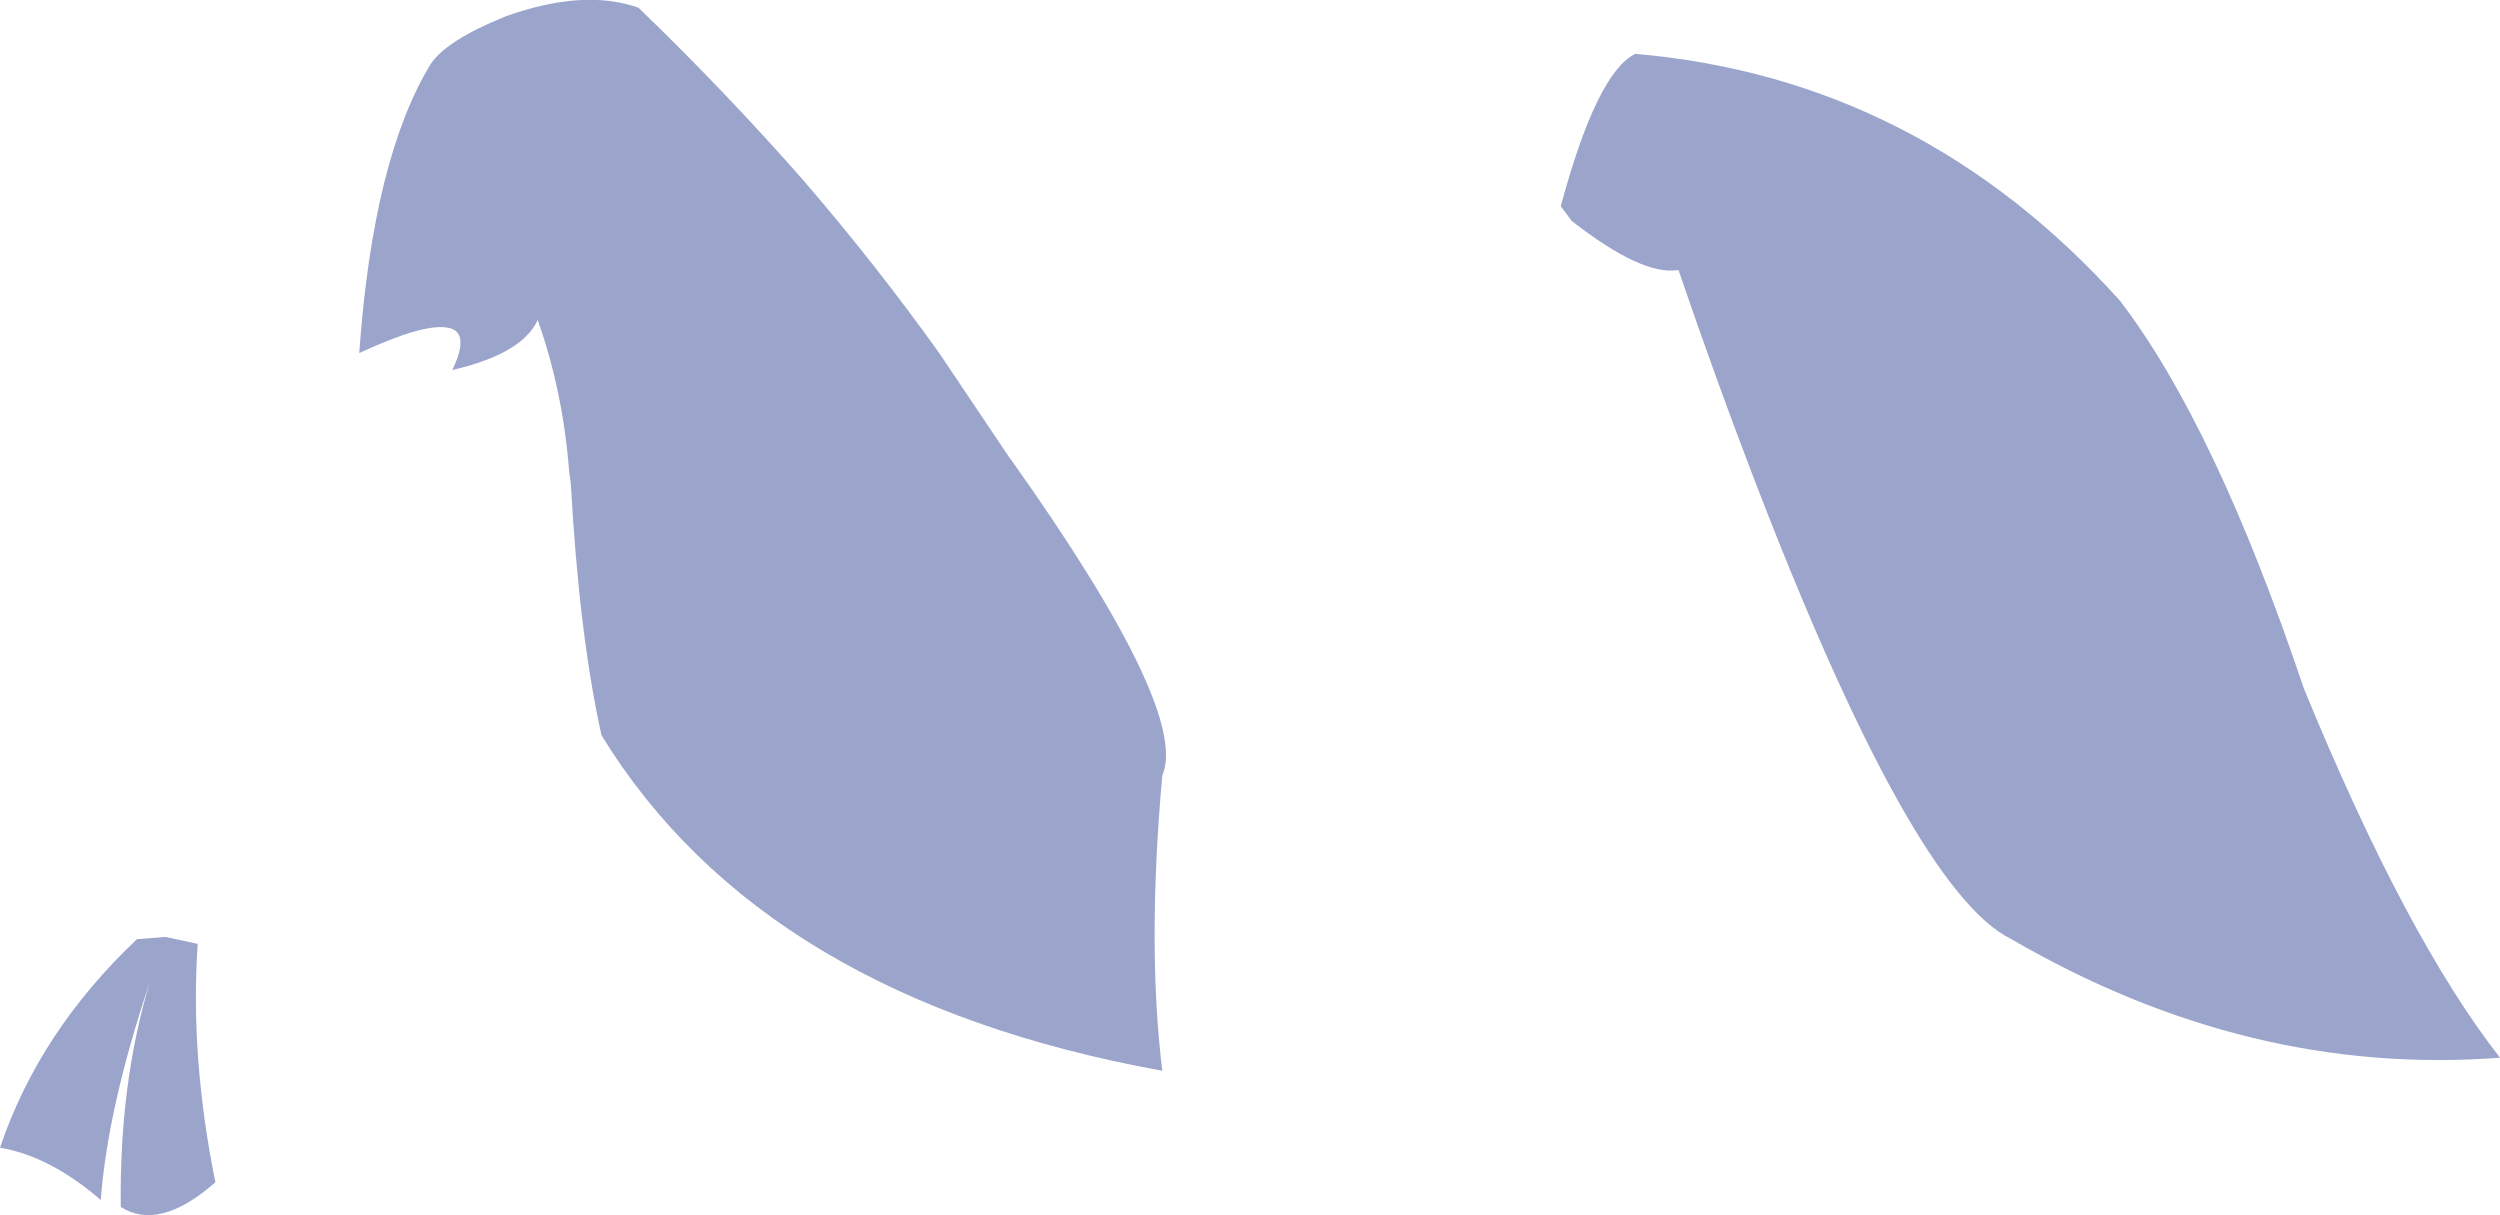 <?xml version="1.0" encoding="UTF-8" standalone="no"?>
<svg xmlns:xlink="http://www.w3.org/1999/xlink" height="79.0px" width="162.5px" xmlns="http://www.w3.org/2000/svg">
  <g transform="matrix(1.0, 0.0, 0.0, 1.0, 81.25, 39.5)">
    <path d="M20.9 -25.15 L20.2 -26.1 Q22.55 -34.8 25.05 -36.0 43.55 -34.4 56.55 -19.95 62.75 -11.85 68.5 5.25 75.15 21.45 81.25 29.25 64.9 30.5 49.5 21.55 43.0 18.4 32.6 -8.8 30.3 -14.8 27.85 -21.95 25.5 -21.55 20.9 -25.15 M-44.15 -8.1 L-44.25 -8.8 Q-44.65 -14.05 -46.3 -18.7 -47.3 -16.5 -51.85 -15.45 -50.65 -17.95 -52.15 -18.2 -53.7 -18.5 -57.9 -16.55 -57.0 -29.2 -53.25 -35.35 -52.2 -36.9 -48.35 -38.45 -43.3 -40.25 -39.75 -39.0 -34.1 -33.55 -29.05 -27.8 -24.35 -22.35 -20.2 -16.55 L-15.6 -9.7 -15.55 -9.65 Q-3.9 6.75 -5.7 10.9 -6.7 22.0 -5.7 30.1 -31.65 25.4 -42.15 8.3 -43.6 1.8 -44.15 -8.1 M-70.5 21.4 L-68.4 21.85 Q-68.9 29.2 -67.25 37.35 -70.9 40.55 -73.4 38.95 -73.5 30.9 -71.5 24.3 -74.25 32.5 -74.7 38.5 -78.0 35.65 -81.25 35.1 -78.7 27.55 -72.35 21.55 L-70.5 21.4" fill="#9ba5cc" fill-rule="evenodd" stroke="none"/>
  </g>
</svg>
